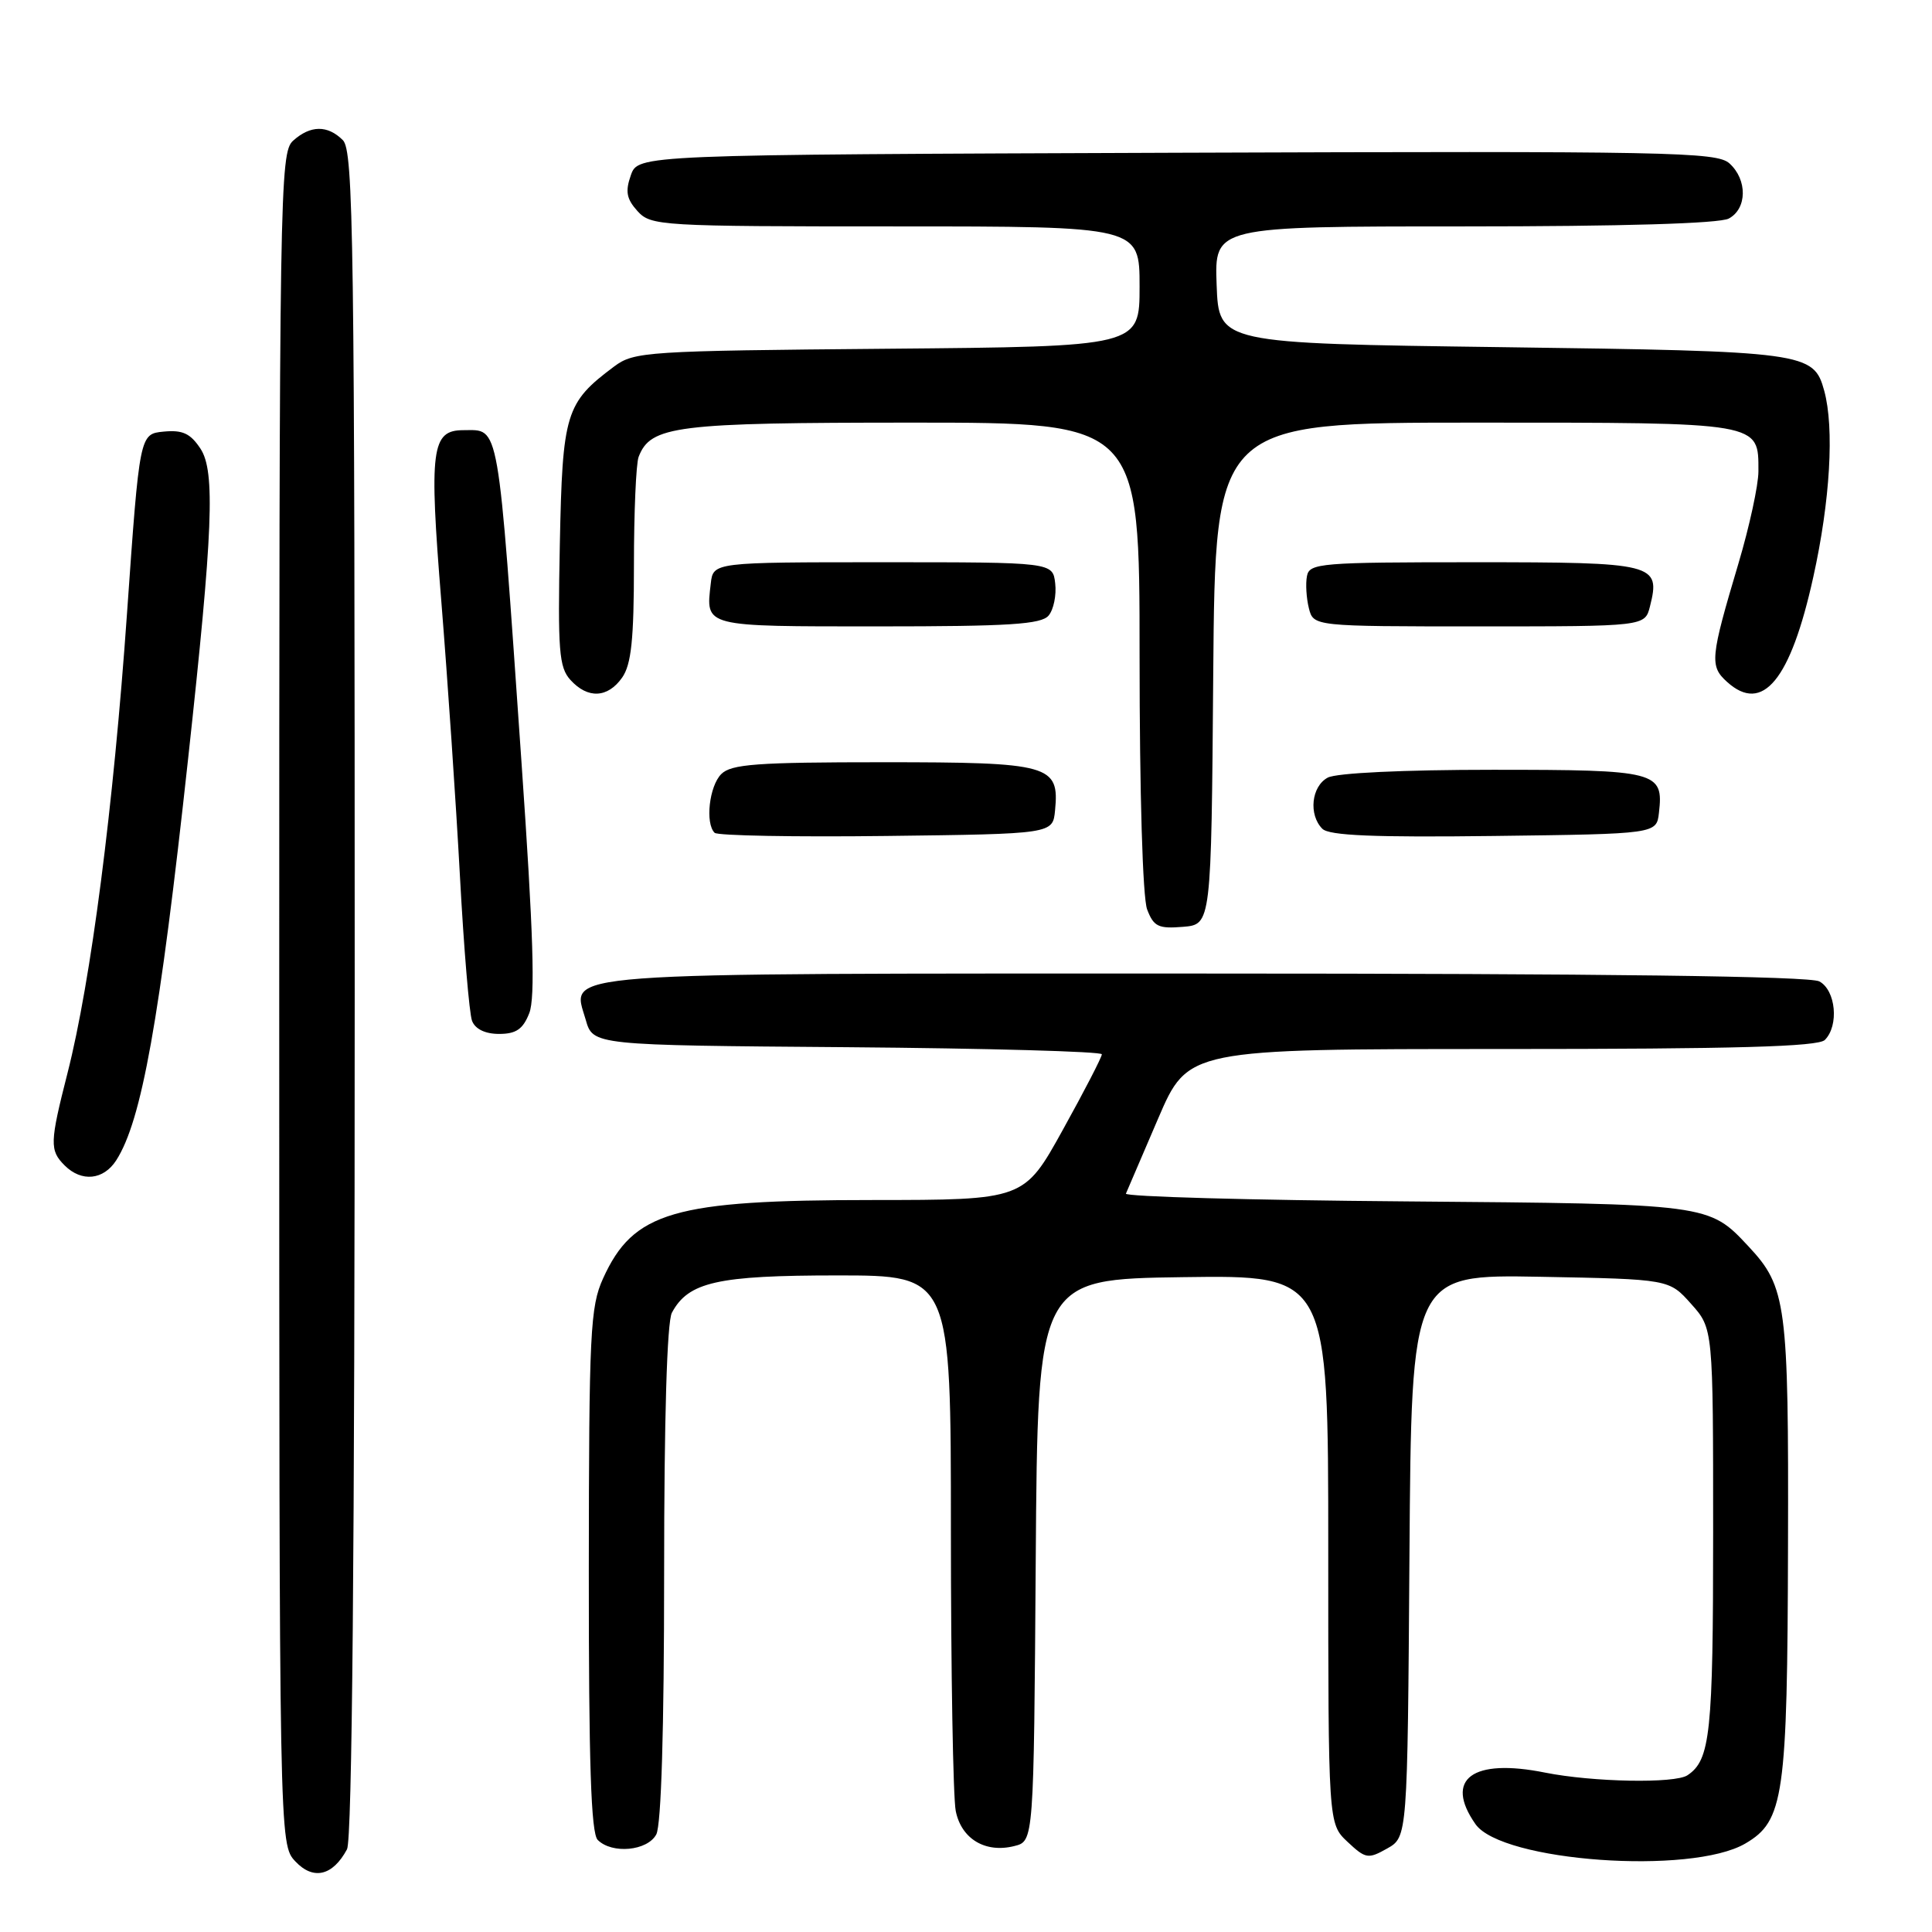 <?xml version="1.0" encoding="UTF-8" standalone="no"?>
<!DOCTYPE svg PUBLIC "-//W3C//DTD SVG 1.1//EN" "http://www.w3.org/Graphics/SVG/1.1/DTD/svg11.dtd" >
<svg xmlns="http://www.w3.org/2000/svg" xmlns:xlink="http://www.w3.org/1999/xlink" version="1.1" viewBox="0 0 256 256">
 <g >
 <path fill="currentColor"
d=" M 45.98 245.04 C 46.66 243.77 47.00 205.72 47.00 131.64 C 47.00 31.61 46.84 19.98 45.43 18.57 C 43.40 16.55 41.13 16.58 38.83 18.65 C 37.08 20.24 37.00 25.08 37.00 132.34 C 37.00 244.37 37.00 244.37 39.14 246.65 C 41.51 249.17 44.09 248.57 45.98 245.04 Z  M 231.26 244.28 C 236.38 241.29 236.84 238.08 236.92 204.72 C 237.01 172.79 236.71 170.53 231.70 165.17 C 226.42 159.51 226.54 159.52 186.19 159.19 C 165.66 159.03 149.01 158.56 149.19 158.16 C 149.36 157.75 151.28 153.28 153.46 148.21 C 157.42 139.00 157.42 139.00 199.01 139.00 C 230.02 139.00 240.91 138.69 241.80 137.80 C 243.70 135.90 243.26 131.21 241.07 130.04 C 239.78 129.35 212.56 129.00 159.76 129.00 C 71.88 129.00 75.77 128.71 77.61 135.12 C 78.57 138.50 78.57 138.50 112.29 138.76 C 130.83 138.91 146.00 139.33 146.00 139.70 C 146.00 140.08 143.68 144.57 140.84 149.69 C 135.69 159.00 135.69 159.00 115.59 159.01 C 89.24 159.01 83.92 160.56 79.91 169.40 C 78.21 173.14 78.04 176.52 78.02 208.05 C 78.01 233.61 78.31 242.91 79.20 243.80 C 81.10 245.70 85.79 245.26 86.96 243.07 C 87.62 241.85 88.00 229.08 88.00 208.50 C 88.00 188.03 88.38 175.15 89.03 173.94 C 91.21 169.87 95.05 169.00 110.95 169.00 C 126.00 169.00 126.00 169.00 126.00 202.87 C 126.00 221.51 126.29 238.20 126.64 239.96 C 127.38 243.67 130.57 245.58 134.41 244.61 C 136.98 243.97 136.98 243.97 137.24 206.73 C 137.50 169.50 137.50 169.50 156.75 169.23 C 176.00 168.96 176.00 168.96 176.00 205.30 C 176.00 241.65 176.00 241.65 178.55 244.05 C 180.95 246.30 181.28 246.36 183.80 244.94 C 186.50 243.42 186.50 243.42 186.76 206.15 C 187.02 168.87 187.02 168.87 204.10 169.18 C 221.17 169.50 221.17 169.50 224.08 172.77 C 227.00 176.03 227.00 176.03 227.00 203.08 C 227.00 229.70 226.63 233.21 223.60 235.23 C 221.93 236.35 211.04 236.14 204.73 234.88 C 195.10 232.94 191.32 235.73 195.51 241.71 C 198.99 246.67 224.07 248.48 231.26 244.28 Z  M 15.40 153.75 C 18.77 148.50 21.14 135.29 24.93 100.50 C 28.22 70.37 28.54 62.47 26.57 59.46 C 25.23 57.43 24.20 56.95 21.69 57.19 C 18.50 57.50 18.50 57.50 16.83 81.26 C 15.03 106.96 12.05 130.00 8.95 142.17 C 6.59 151.43 6.56 152.42 8.57 154.43 C 10.81 156.66 13.71 156.37 15.40 153.75 Z  M 70.13 134.25 C 70.94 132.20 70.68 123.74 69.10 101.00 C 65.91 55.13 66.24 57.00 61.41 57.00 C 57.16 57.00 56.84 59.47 58.48 79.72 C 59.31 90.05 60.42 106.38 60.94 116.02 C 61.46 125.65 62.18 134.31 62.55 135.27 C 62.97 136.36 64.29 137.00 66.13 137.00 C 68.39 137.00 69.30 136.37 70.13 134.25 Z  M 160.76 89.25 C 161.03 56.00 161.03 56.00 195.44 56.00 C 233.59 56.00 233.00 55.90 233.00 62.46 C 233.00 64.28 231.81 69.76 230.36 74.64 C 226.62 87.20 226.51 88.25 228.85 90.36 C 233.56 94.62 237.26 90.12 240.27 76.46 C 242.51 66.35 243.07 56.72 241.72 51.78 C 240.32 46.67 239.33 46.54 199.00 46.00 C 161.50 45.50 161.50 45.50 161.21 37.75 C 160.92 30.00 160.92 30.00 194.02 30.00 C 214.93 30.00 227.84 29.62 229.07 28.96 C 231.51 27.66 231.56 23.82 229.16 21.65 C 227.48 20.13 221.30 20.01 155.94 20.24 C 84.55 20.50 84.55 20.50 83.59 23.22 C 82.83 25.37 83.02 26.36 84.47 27.97 C 86.25 29.93 87.42 30.00 118.65 30.00 C 151.00 30.00 151.00 30.00 151.00 37.96 C 151.00 45.92 151.00 45.92 117.57 46.21 C 85.61 46.49 84.02 46.59 81.38 48.56 C 74.93 53.38 74.53 54.70 74.18 72.16 C 73.90 86.22 74.07 88.42 75.58 90.09 C 77.88 92.63 80.53 92.50 82.44 89.78 C 83.65 88.05 84.00 84.73 84.00 74.86 C 84.00 67.88 84.28 61.44 84.62 60.54 C 86.21 56.41 89.50 56.00 120.95 56.00 C 151.00 56.00 151.00 56.00 151.00 86.93 C 151.00 105.10 151.41 118.95 152.00 120.50 C 152.87 122.78 153.49 123.08 156.75 122.81 C 160.50 122.50 160.50 122.50 160.76 89.25 Z  M 139.80 107.38 C 140.39 101.35 139.15 101.00 117.00 101.00 C 100.28 101.00 96.89 101.25 95.57 102.57 C 93.98 104.16 93.42 109.09 94.69 110.35 C 95.06 110.73 105.30 110.92 117.44 110.77 C 139.50 110.50 139.50 110.50 139.80 107.38 Z  M 219.82 107.69 C 220.45 102.22 219.60 102.00 197.81 102.00 C 185.98 102.00 177.08 102.42 175.93 103.04 C 173.76 104.20 173.37 107.97 175.22 109.82 C 176.12 110.72 182.06 110.97 197.97 110.77 C 219.50 110.50 219.50 110.50 219.82 107.69 Z  M 138.95 81.56 C 139.61 80.77 140.00 78.86 139.82 77.31 C 139.50 74.50 139.50 74.50 117.00 74.50 C 94.50 74.50 94.50 74.50 94.18 77.33 C 93.51 83.11 93.09 83.00 116.35 83.00 C 133.76 83.00 137.98 82.73 138.95 81.56 Z  M 218.63 80.35 C 220.05 74.68 219.35 74.50 195.40 74.50 C 175.00 74.50 173.50 74.62 173.18 76.33 C 172.98 77.34 173.10 79.25 173.43 80.58 C 174.04 83.00 174.04 83.00 196.00 83.00 C 217.96 83.00 217.96 83.00 218.63 80.35 Z "/>
</g>
</svg>